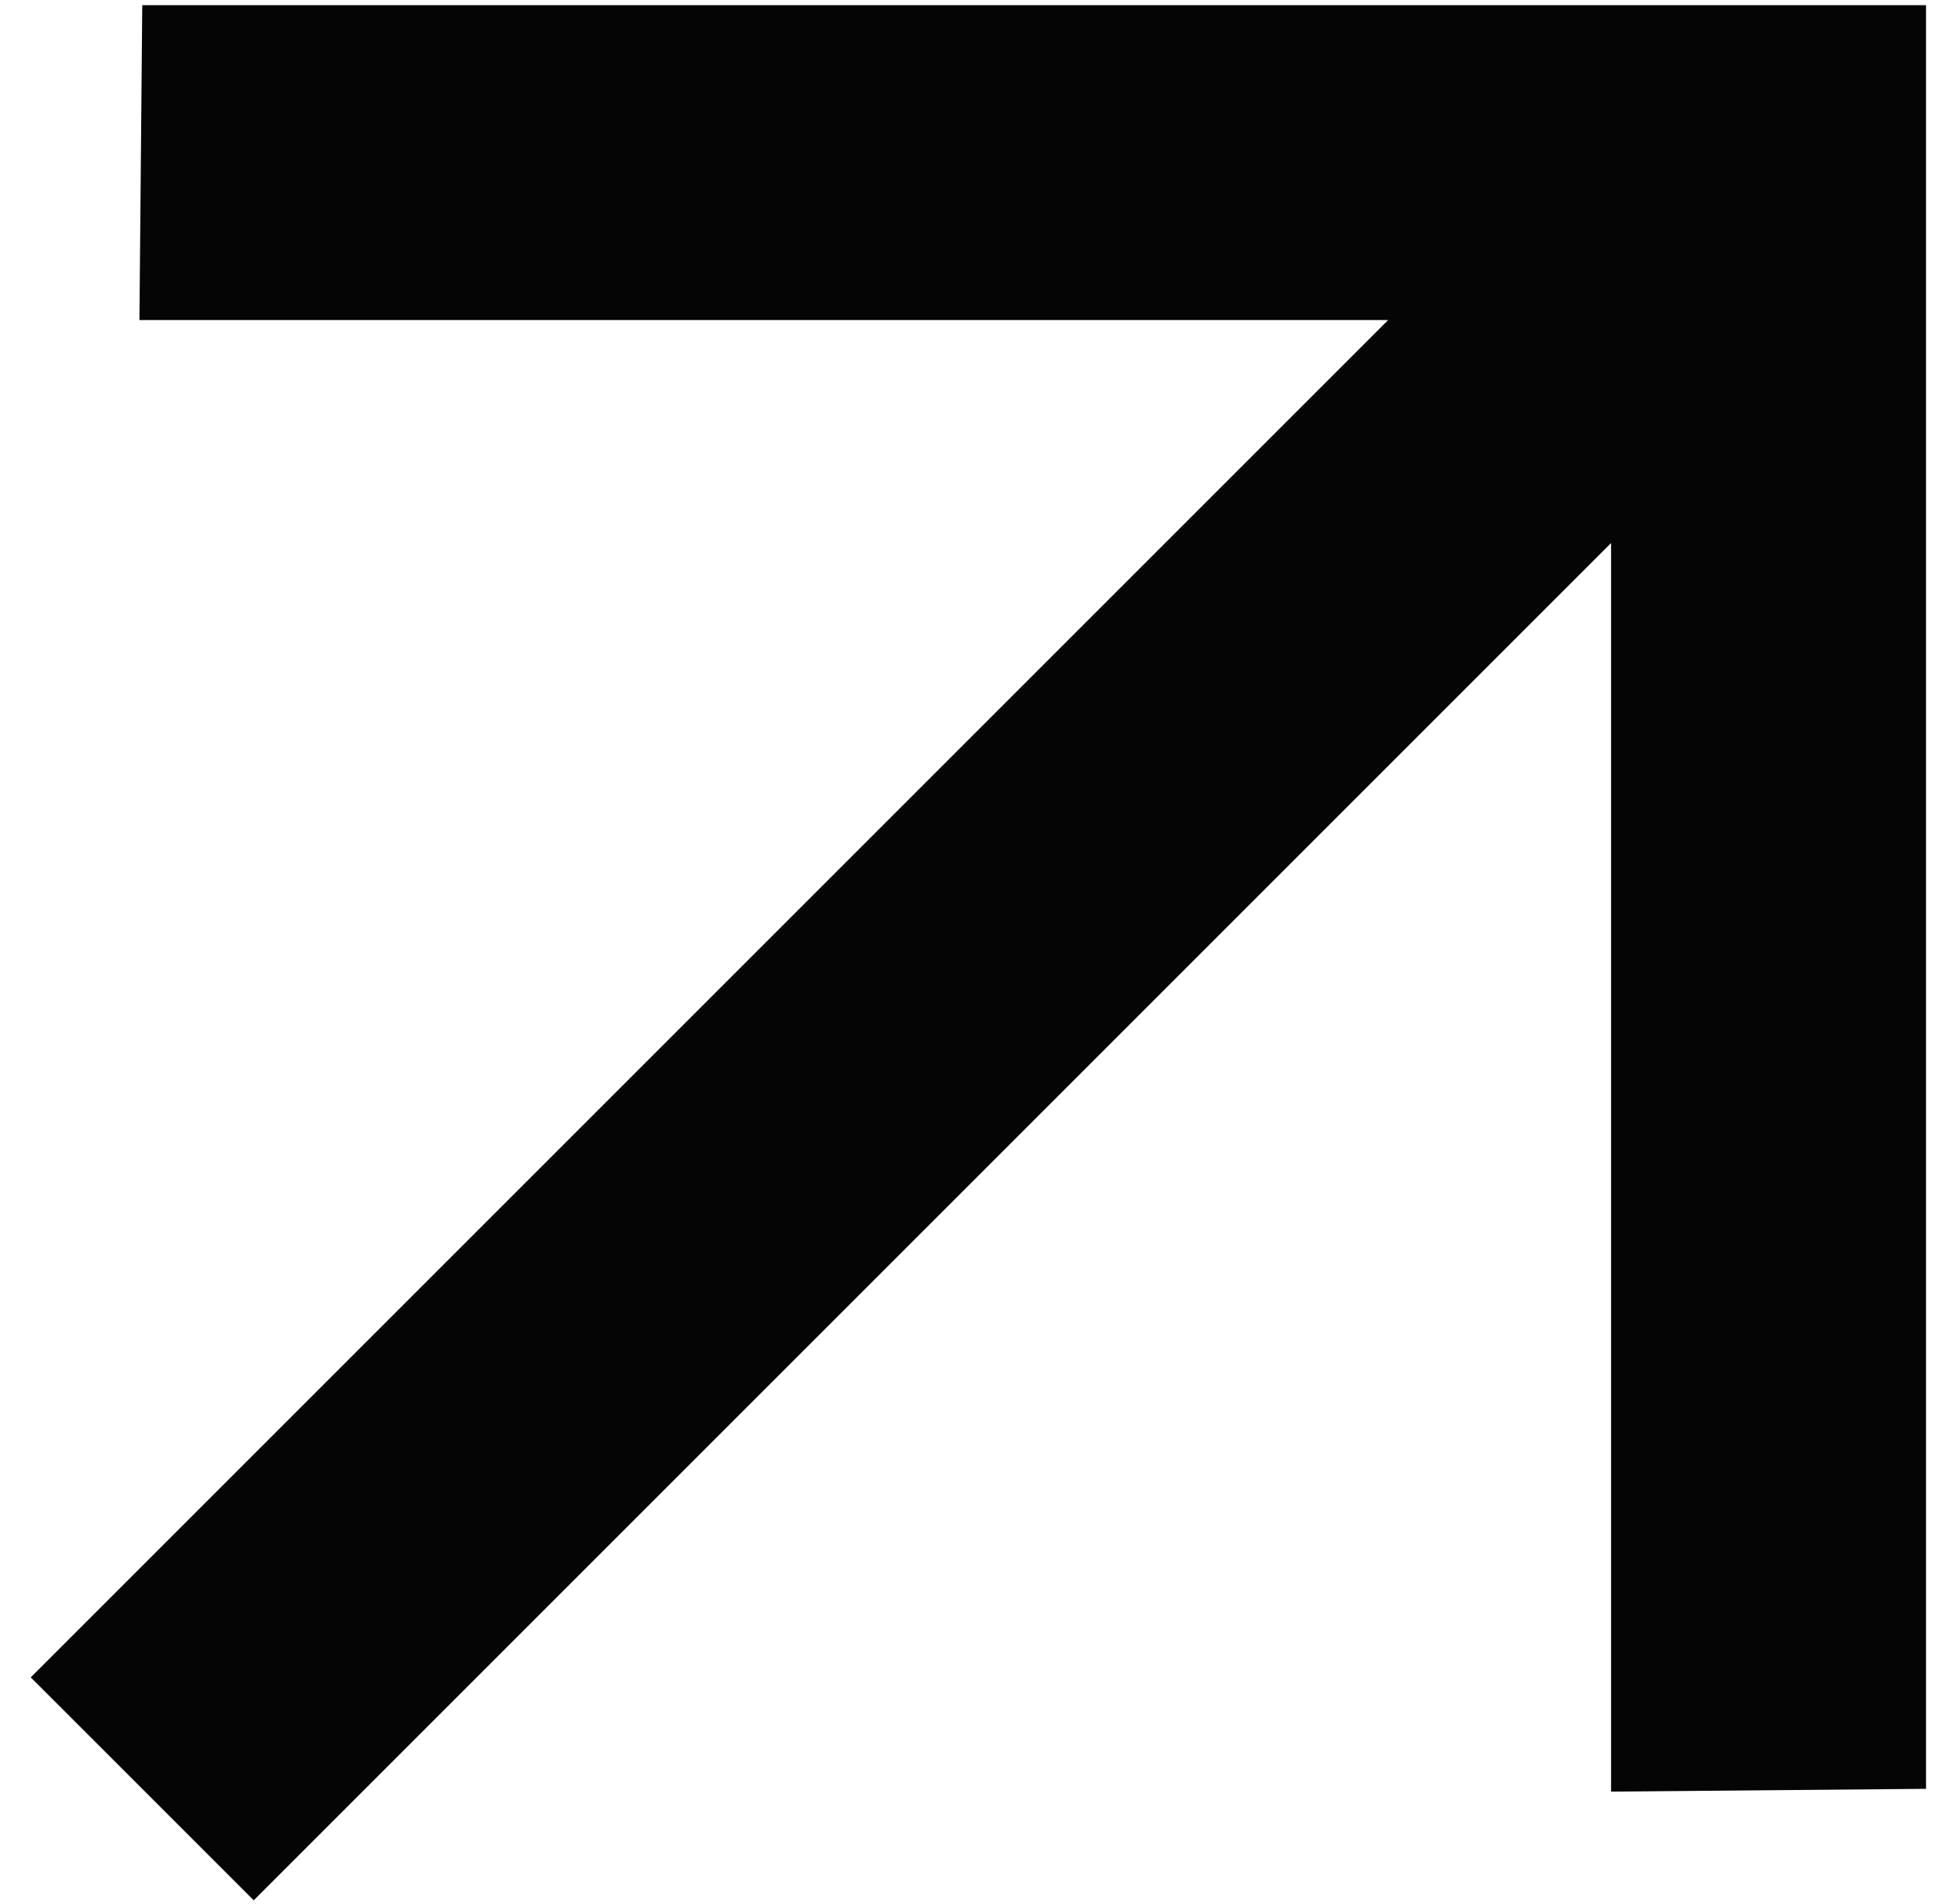 <svg width="55" height="54" viewBox="0 0 55 54" fill="none" xmlns="http://www.w3.org/2000/svg">
<path d="M4.035 0.146L3.955 9.079L39.374 9.079L0.872 47.581L7.197 53.905L45.698 15.404L45.698 50.822L54.632 50.743V0.146H4.035Z" fill="#050505"/>
</svg>
